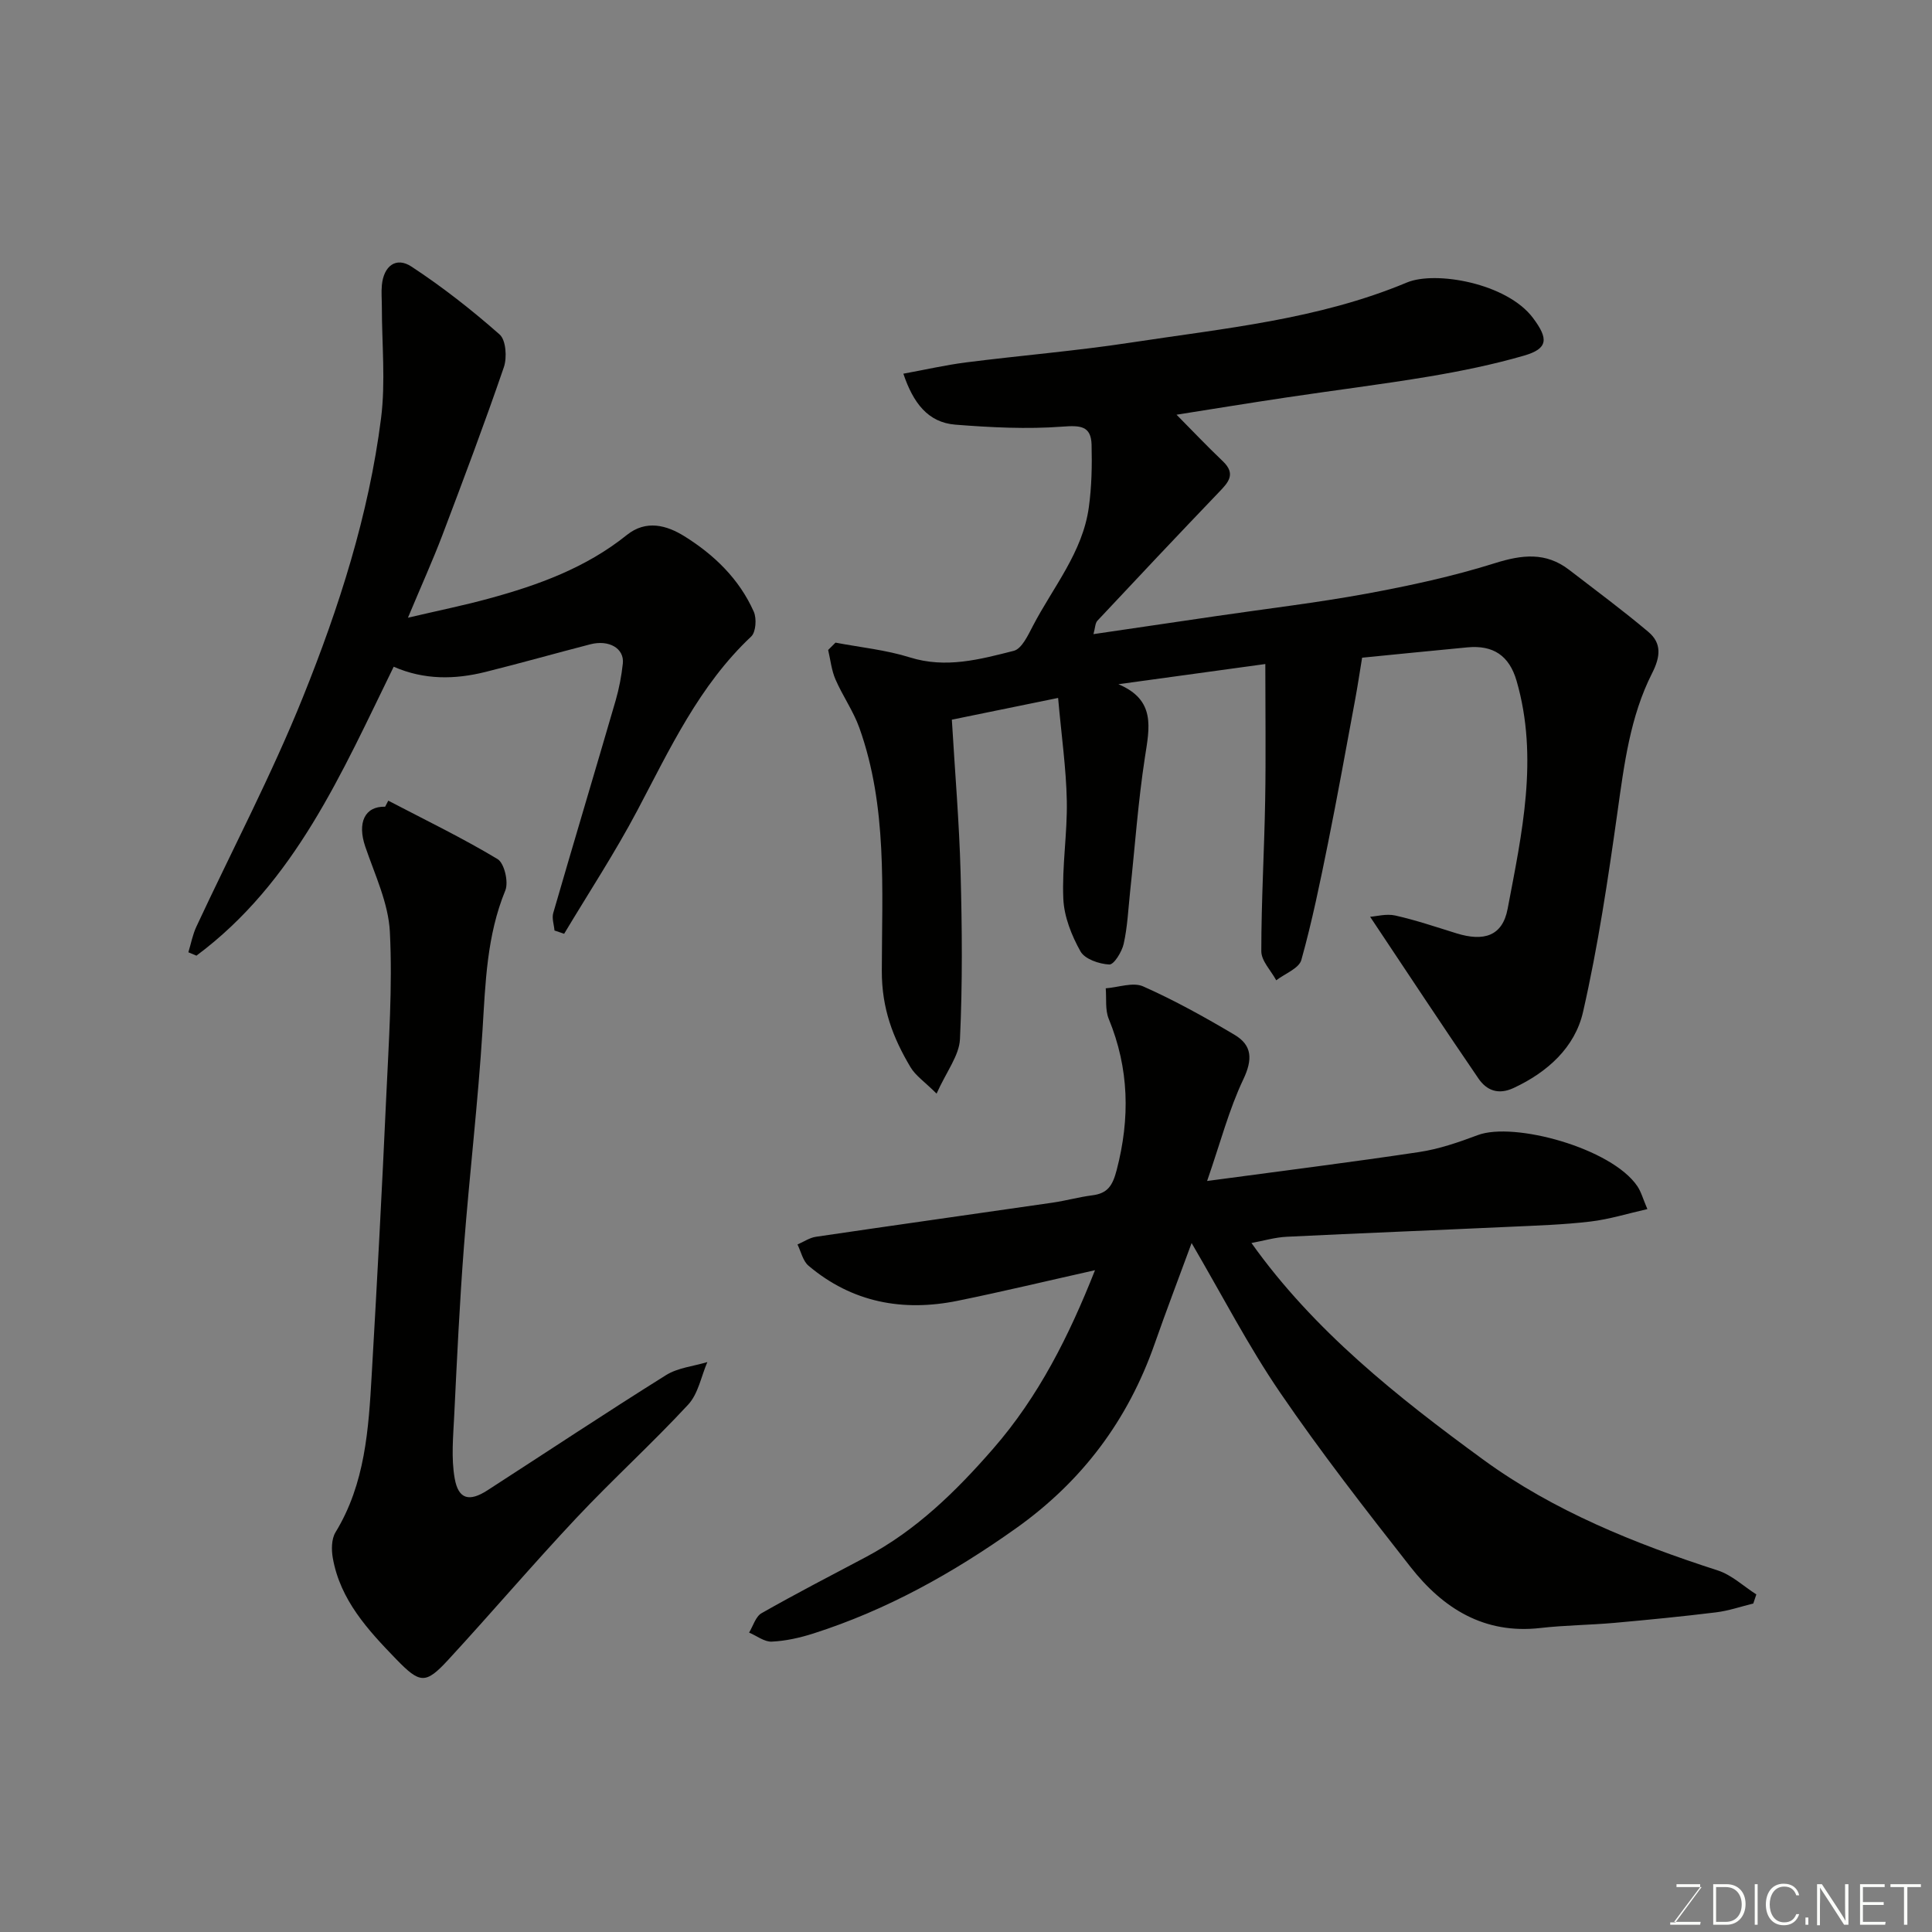 <svg enable-background="new 0 0 400 400" viewBox="0 0 400 400" xmlns="http://www.w3.org/2000/svg"><rect x="0" y="0" width="400" height="400" fill="#808080" stroke="none"/><path d="m172.98 133.05c5.15.98 10.44 1.5 15.41 3.06 7.45 2.33 14.49.41 21.49-1.36 1.67-.42 2.96-3.23 3.98-5.18 4.18-8.03 10.29-15.21 11.57-24.54.59-4.26.68-8.63.57-12.94-.1-3.97-2.37-4.03-6.06-3.76-7.34.55-14.79.17-22.15-.41-5.68-.45-8.73-4.52-10.76-10.55 4.44-.81 8.66-1.78 12.92-2.33 11.38-1.45 22.83-2.38 34.15-4.11 19.3-2.95 38.82-4.76 57.18-12.44 5.9-2.47 20.69.12 26.1 7.33 3.26 4.34 3.15 6.36-1.85 7.81-6.39 1.85-12.95 3.19-19.52 4.3-9.83 1.65-19.74 2.87-29.6 4.35-7.9 1.18-15.78 2.47-22.82 3.58 3.05 3.08 6.23 6.44 9.58 9.63 2.81 2.67 1.11 4.42-.84 6.45-8.43 8.8-16.79 17.67-25.12 26.57-.48.51-.46 1.5-.82 2.78 8.73-1.28 17.12-2.52 25.52-3.75 10.35-1.52 20.75-2.74 31.03-4.63 8.93-1.65 17.87-3.58 26.52-6.3 5.65-1.78 10.58-2.36 15.43 1.38 5.5 4.24 11.09 8.37 16.39 12.84 2.77 2.34 2.52 5.1.77 8.55-4.55 8.97-5.78 18.87-7.17 28.75-1.95 13.86-4.02 27.75-7.13 41.39-1.67 7.31-7.32 12.45-14.36 15.73-3.21 1.5-5.62.48-7.28-1.94-7.46-10.89-14.71-21.92-22.44-33.5 1.27-.08 3.36-.68 5.22-.26 4.27.96 8.45 2.38 12.64 3.68 5.68 1.76 9.54.59 10.61-5.07 2.95-15.57 6.45-31.27 1.86-47.17-1.53-5.29-4.87-7.46-10.19-6.96-7.68.72-15.35 1.51-21.8 2.14-.51 3.11-.93 5.92-1.45 8.72-1.84 9.9-3.62 19.81-5.61 29.68-1.64 8.11-3.3 16.23-5.52 24.18-.49 1.75-3.4 2.83-5.2 4.21-1.08-2.01-3.09-4.01-3.09-6.02 0-10.43.62-20.86.8-31.29.16-9.06.03-18.13.03-28.17-11.18 1.54-20.8 2.86-30.42 4.18 7.78 3.26 6.44 8.99 5.49 15.15-1.42 9.23-2.07 18.57-3.07 27.86-.38 3.59-.54 7.23-1.32 10.73-.37 1.66-2.02 4.34-2.98 4.29-2.09-.1-5.07-1.11-5.97-2.72-1.84-3.29-3.39-7.17-3.55-10.88-.3-6.74.85-13.53.72-20.29-.13-6.7-1.1-13.39-1.8-21.3-7.64 1.56-14.8 3.03-22 4.5.65 10.98 1.53 21.31 1.81 31.66.31 11.49.41 23.01-.13 34.48-.16 3.4-2.78 6.68-4.84 11.28-2.49-2.47-4.36-3.72-5.4-5.47-3.63-6.1-5.95-12.12-5.94-19.91.02-16.83 1.19-34.01-4.65-50.35-1.25-3.49-3.47-6.62-4.95-10.04-.82-1.89-1.03-4.05-1.51-6.08.52-.5 1.02-1.01 1.52-1.52z" fill="#010100"/><path d="m249.92 244.51c15.76-2.12 29.85-3.88 43.88-5.99 4.14-.62 8.22-2.03 12.16-3.51 7.47-2.81 27.68 2.68 33.03 10.57.8 1.18 1.18 2.65 2.08 4.75-4.04.91-7.89 2.12-11.82 2.58-5.56.66-11.19.83-16.79 1.09-15.36.71-30.73 1.31-46.09 2.06-2.41.12-4.8.84-7.27 1.29 12.9 18.14 30.27 31.92 48.04 44.89 14.51 10.58 31.32 17.35 48.5 22.9 2.9.94 5.34 3.27 7.99 4.97-.21.63-.42 1.25-.63 1.88-2.57.63-5.11 1.51-7.72 1.83-7.01.86-14.04 1.55-21.07 2.18-5.09.45-10.22.48-15.29 1.06-11.63 1.33-20.16-4.05-26.89-12.64-9.28-11.83-18.54-23.72-27.01-36.12-6.58-9.63-11.96-20.09-18.31-30.94-2.7 7.35-5.28 14.08-7.66 20.89-5.54 15.79-14.99 28.43-28.73 38.19-13.02 9.25-26.74 16.91-41.96 21.77-2.77.88-5.7 1.54-8.58 1.67-1.53.07-3.12-1.21-4.69-1.87.84-1.37 1.36-3.33 2.59-4.02 7.07-4.02 14.31-7.77 21.5-11.57 10.48-5.54 18.75-13.65 26.45-22.49 9.43-10.82 15.71-23.37 21.08-36.95-9.75 2.18-19.05 4.42-28.42 6.33-11.35 2.31-21.87.37-30.9-7.26-1.16-.98-1.54-2.9-2.28-4.39 1.28-.55 2.51-1.41 3.83-1.6 16.33-2.41 32.68-4.7 49.02-7.07 2.74-.4 5.43-1.16 8.17-1.51 3.23-.4 4.23-2.04 5.07-5.25 2.79-10.71 2.58-21.01-1.65-31.29-.77-1.87-.44-4.2-.62-6.32 2.61-.19 5.63-1.33 7.74-.4 6.51 2.89 12.79 6.38 18.92 10.02 3.68 2.18 3.78 5.11 1.82 9.24-2.96 6.23-4.72 13.04-7.49 21.03z" fill="#010100"/><path d="m80.39 165.77c7.58 3.96 15.3 7.69 22.62 12.09 1.41.84 2.32 4.76 1.61 6.5-3.84 9.34-4.11 19.09-4.72 28.93-.93 14.92-2.69 29.79-3.84 44.7-.9 11.68-1.45 23.39-2.02 35.09-.21 4.34-.65 8.8.1 13.02.77 4.34 3.03 4.87 6.77 2.46 12.33-7.96 24.55-16.08 36.99-23.86 2.45-1.53 5.68-1.83 8.55-2.7-1.28 2.97-1.89 6.56-3.96 8.8-7.47 8.06-15.63 15.47-23.16 23.48-9.04 9.62-17.6 19.68-26.54 29.38-4.68 5.07-5.82 4.96-10.79-.17-5.83-6.02-11.54-12.2-13.09-20.88-.31-1.72-.3-3.96.55-5.36 6.16-10.08 6.85-21.37 7.5-32.64 1.11-19.12 2.13-38.25 3-57.39.52-11.42 1.33-22.89.76-34.27-.3-5.97-3.12-11.86-5.1-17.68-1.67-4.92-.13-8.36 4.12-8.25.23-.43.44-.84.65-1.25z" fill="#010100"/><path d="m84.46 127.89c6.27-1.47 11.49-2.53 16.63-3.93 10.28-2.79 20.22-6.39 28.68-13.19 4.01-3.22 8.27-2.02 11.92.25 6.16 3.83 11.37 8.86 14.37 15.62.63 1.41.44 4.22-.53 5.14-10.78 10.14-16.83 23.26-23.58 36.02-4.62 8.74-10.07 17.04-15.15 25.53-.67-.23-1.34-.45-2-.68-.1-1.21-.57-2.52-.26-3.61 4.25-14.68 8.65-29.32 12.92-44 .72-2.49 1.21-5.08 1.49-7.66.34-3.13-2.86-4.99-6.75-3.98-7.24 1.87-14.44 3.91-21.7 5.72-6.32 1.57-12.63 1.69-18.99-1.08-10.74 21.92-20.42 44.63-40.84 59.82-.56-.23-1.12-.46-1.67-.7.54-1.77.88-3.63 1.65-5.29 7.38-15.84 15.56-31.36 22.07-47.54 7.48-18.57 13.63-37.73 16.17-57.71.96-7.57.17-15.37.17-23.07 0-1.5-.14-3.01 0-4.5.37-3.98 2.94-5.96 6.14-3.85 6.41 4.21 12.49 8.98 18.24 14.05 1.32 1.16 1.56 4.78.88 6.77-4.01 11.7-8.37 23.27-12.75 34.83-1.98 5.19-4.26 10.23-7.11 17.04z" fill="#010100"/><g fill="#fbfcfa"><path d="m346.9 398 5.4-7.3h-5.2v-.6h4.9v.6l-5.4 7.2h5.5l-.1.6h-6.2v-.5z"/><path d="m354.7 390.1h2.8c2.3 0 3.9 1.6 3.9 4.1s-1.6 4.3-3.9 4.3h-2.8zm.6 7.8h2c2.2 0 3.3-1.6 3.3-3.6 0-1.8-1-3.6-3.3-3.6h-2z"/><path d="m363.9 390.1v8.4h-.6v-8.4z"/><path d="m372.5 396.3c-.4 1.3-1.4 2.3-3.2 2.3-2.4 0-3.7-1.9-3.7-4.3 0-2.3 1.2-4.3 3.7-4.3 1.8 0 2.9 1 3.2 2.4h-.6c-.4-1.1-1.1-1.8-2.5-1.8-2.1 0-3 1.9-3 3.7s.9 3.7 3 3.7c1.4 0 2.1-.7 2.5-1.7z"/><path d="m373.8 398.5v-1.5h.6v1.5z"/><path d="m376.2 398.5v-8.4h1c1.3 2 4.4 6.6 4.9 7.6-.1-1.2-.1-2.4-.1-3.8v-3.8h.7v8.4h-.9c-1.2-1.9-4.4-6.8-5-7.7.1 1.1 0 2.3 0 3.9v3.9h-.6z"/><path d="m390 394.4h-4.3v3.5h4.7l-.1.6h-5.2v-8.4h5.1v.6h-4.5v3.1h4.3z"/><path d="m394.2 390.7h-2.8v-.6h6.3v.6h-2.8v7.8h-.7z"/></g></svg>